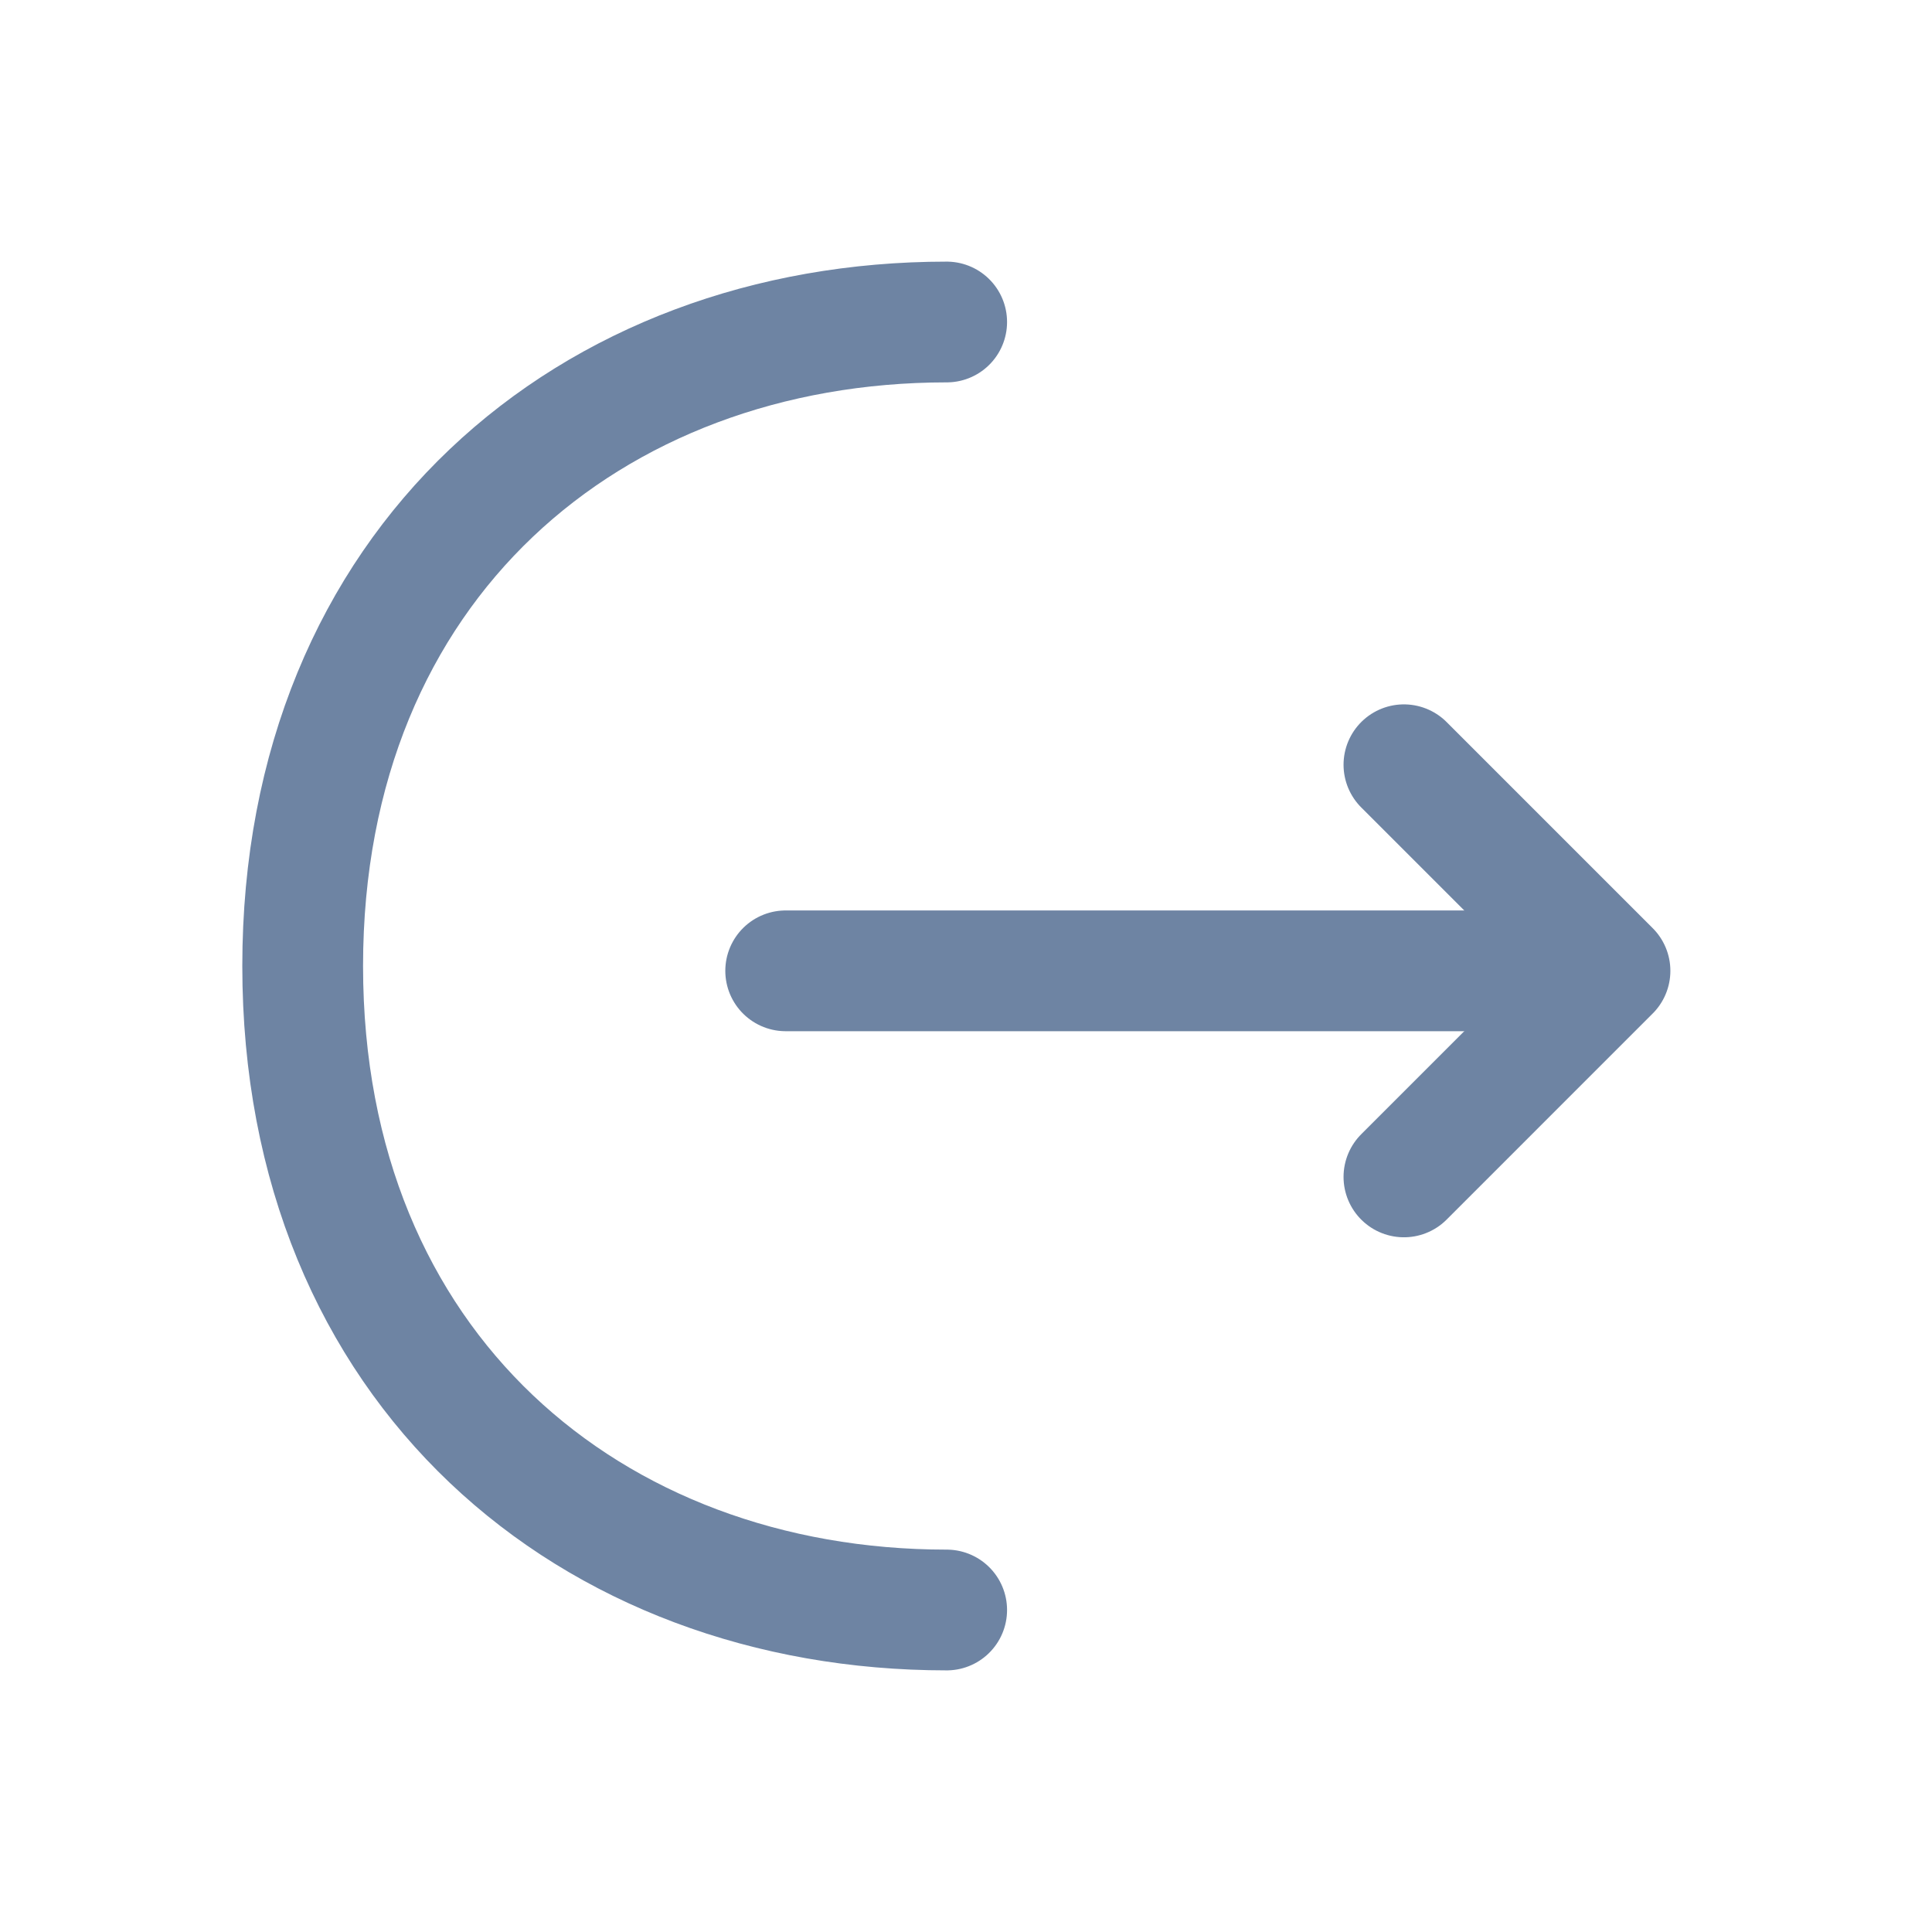 <svg width="24" height="24" viewBox="0 0 24 24" fill="none" xmlns="http://www.w3.org/2000/svg">
<g id="vuesax/linear/logout">
<g id="vuesax/linear/logout_2">
<g id="logout">
<path id="Vector" d="M17.44 14.62L20 12.06L17.44 9.5" stroke="#6E84A3" stroke-width="1.5" stroke-miterlimit="10" stroke-linecap="round" stroke-linejoin="round"/>
<path id="Vector_2" d="M9.76 12.06H19.93" stroke="#6E84A3" stroke-width="1.5" stroke-miterlimit="10" stroke-linecap="round" stroke-linejoin="round"/>
<path id="Vector_3" d="M11.76 20C7.34 20 3.76 17 3.76 12C3.76 7 7.34 4 11.76 4" stroke="#6E84A3" stroke-width="1.5" stroke-miterlimit="10" stroke-linecap="round" stroke-linejoin="round"/>
</g>
</g>
</g>
</svg>
